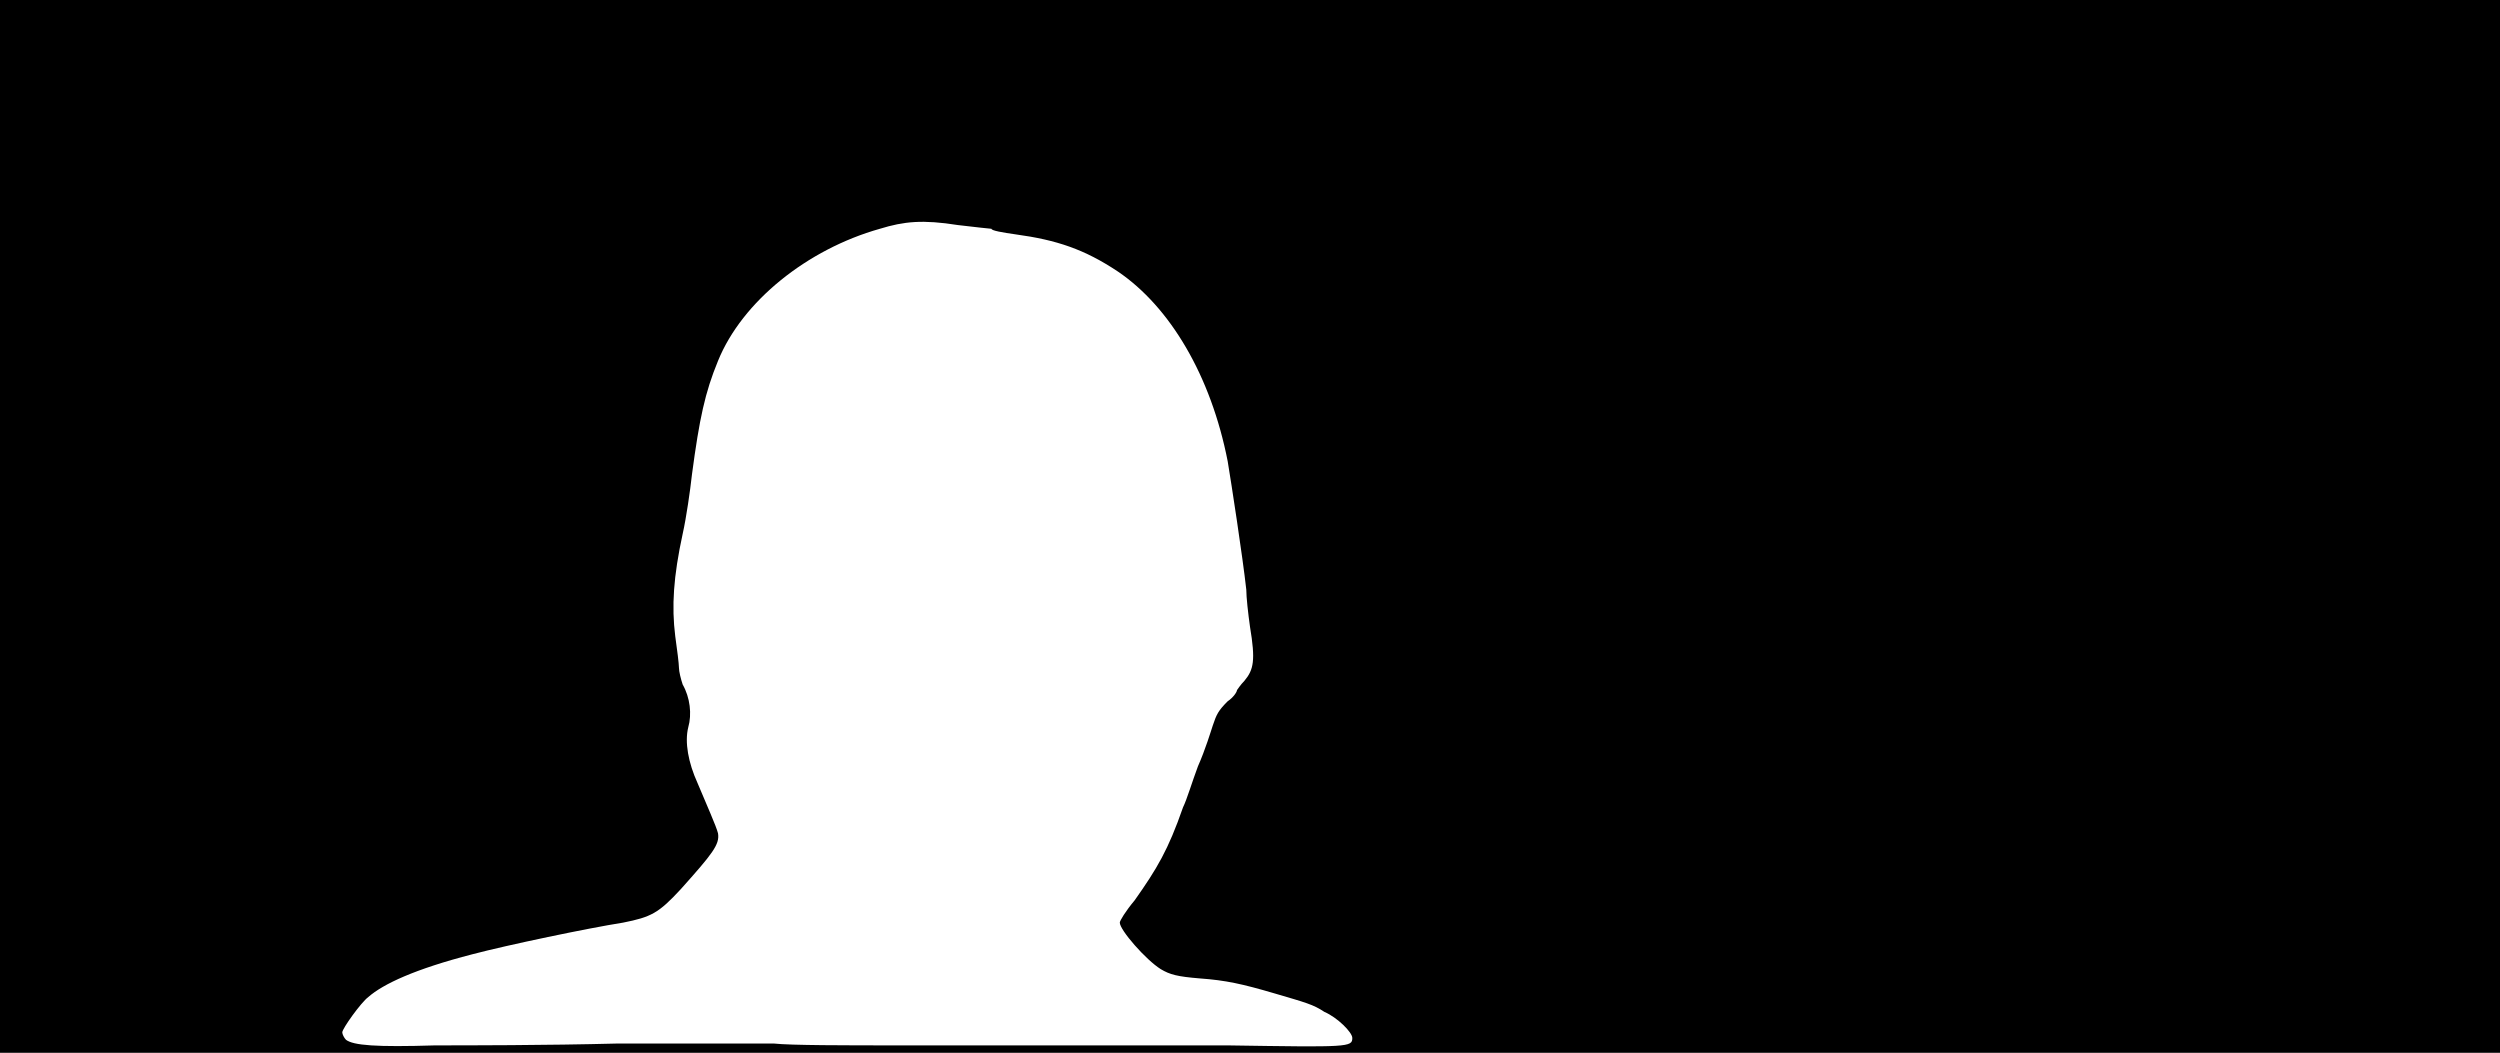 <svg xmlns="http://www.w3.org/2000/svg" width="1344" height="566"><path d="M0 283V0h1344v566H0V283m332 278h84c9 1 39 1 67 1h177c65 1 67 1 67-4 0-3-8-11-15-14-6-4-10-5-27-10s-26-7-40-8c-12-1-16-2-21-5-8-5-22-21-22-25 0-1 3-6 8-12 12-17 18-27 26-50 2-4 5-14 8-22 4-9 7-19 8-22 2-6 3-8 8-13 3-2 5-5 5-6 0 0 2-3 4-5 5-6 6-11 3-29-1-7-2-16-2-20-2-18-8-57-10-69-9-46-31-83-59-102-18-12-33-17-55-20-7-1-13-2-13-3-1 0-9-1-18-2-19-3-29-2-42 2-39 11-74 39-87 71-7 17-10 31-14 61-1 9-3 23-5 32-5 23-6 39-4 55 1 7 2 15 2 17s1 6 2 9c4 7 5 16 3 23-2 8 0 19 5 30 5 12 10 23 11 27 1 6-3 11-20 30-12 13-16 15-31 18-19 3-62 12-81 17-31 8-48 16-56 23-4 3-14 17-14 19 0 1 1 3 2 4 4 3 16 4 48 3 16 0 60 0 98-1z"/></svg>
